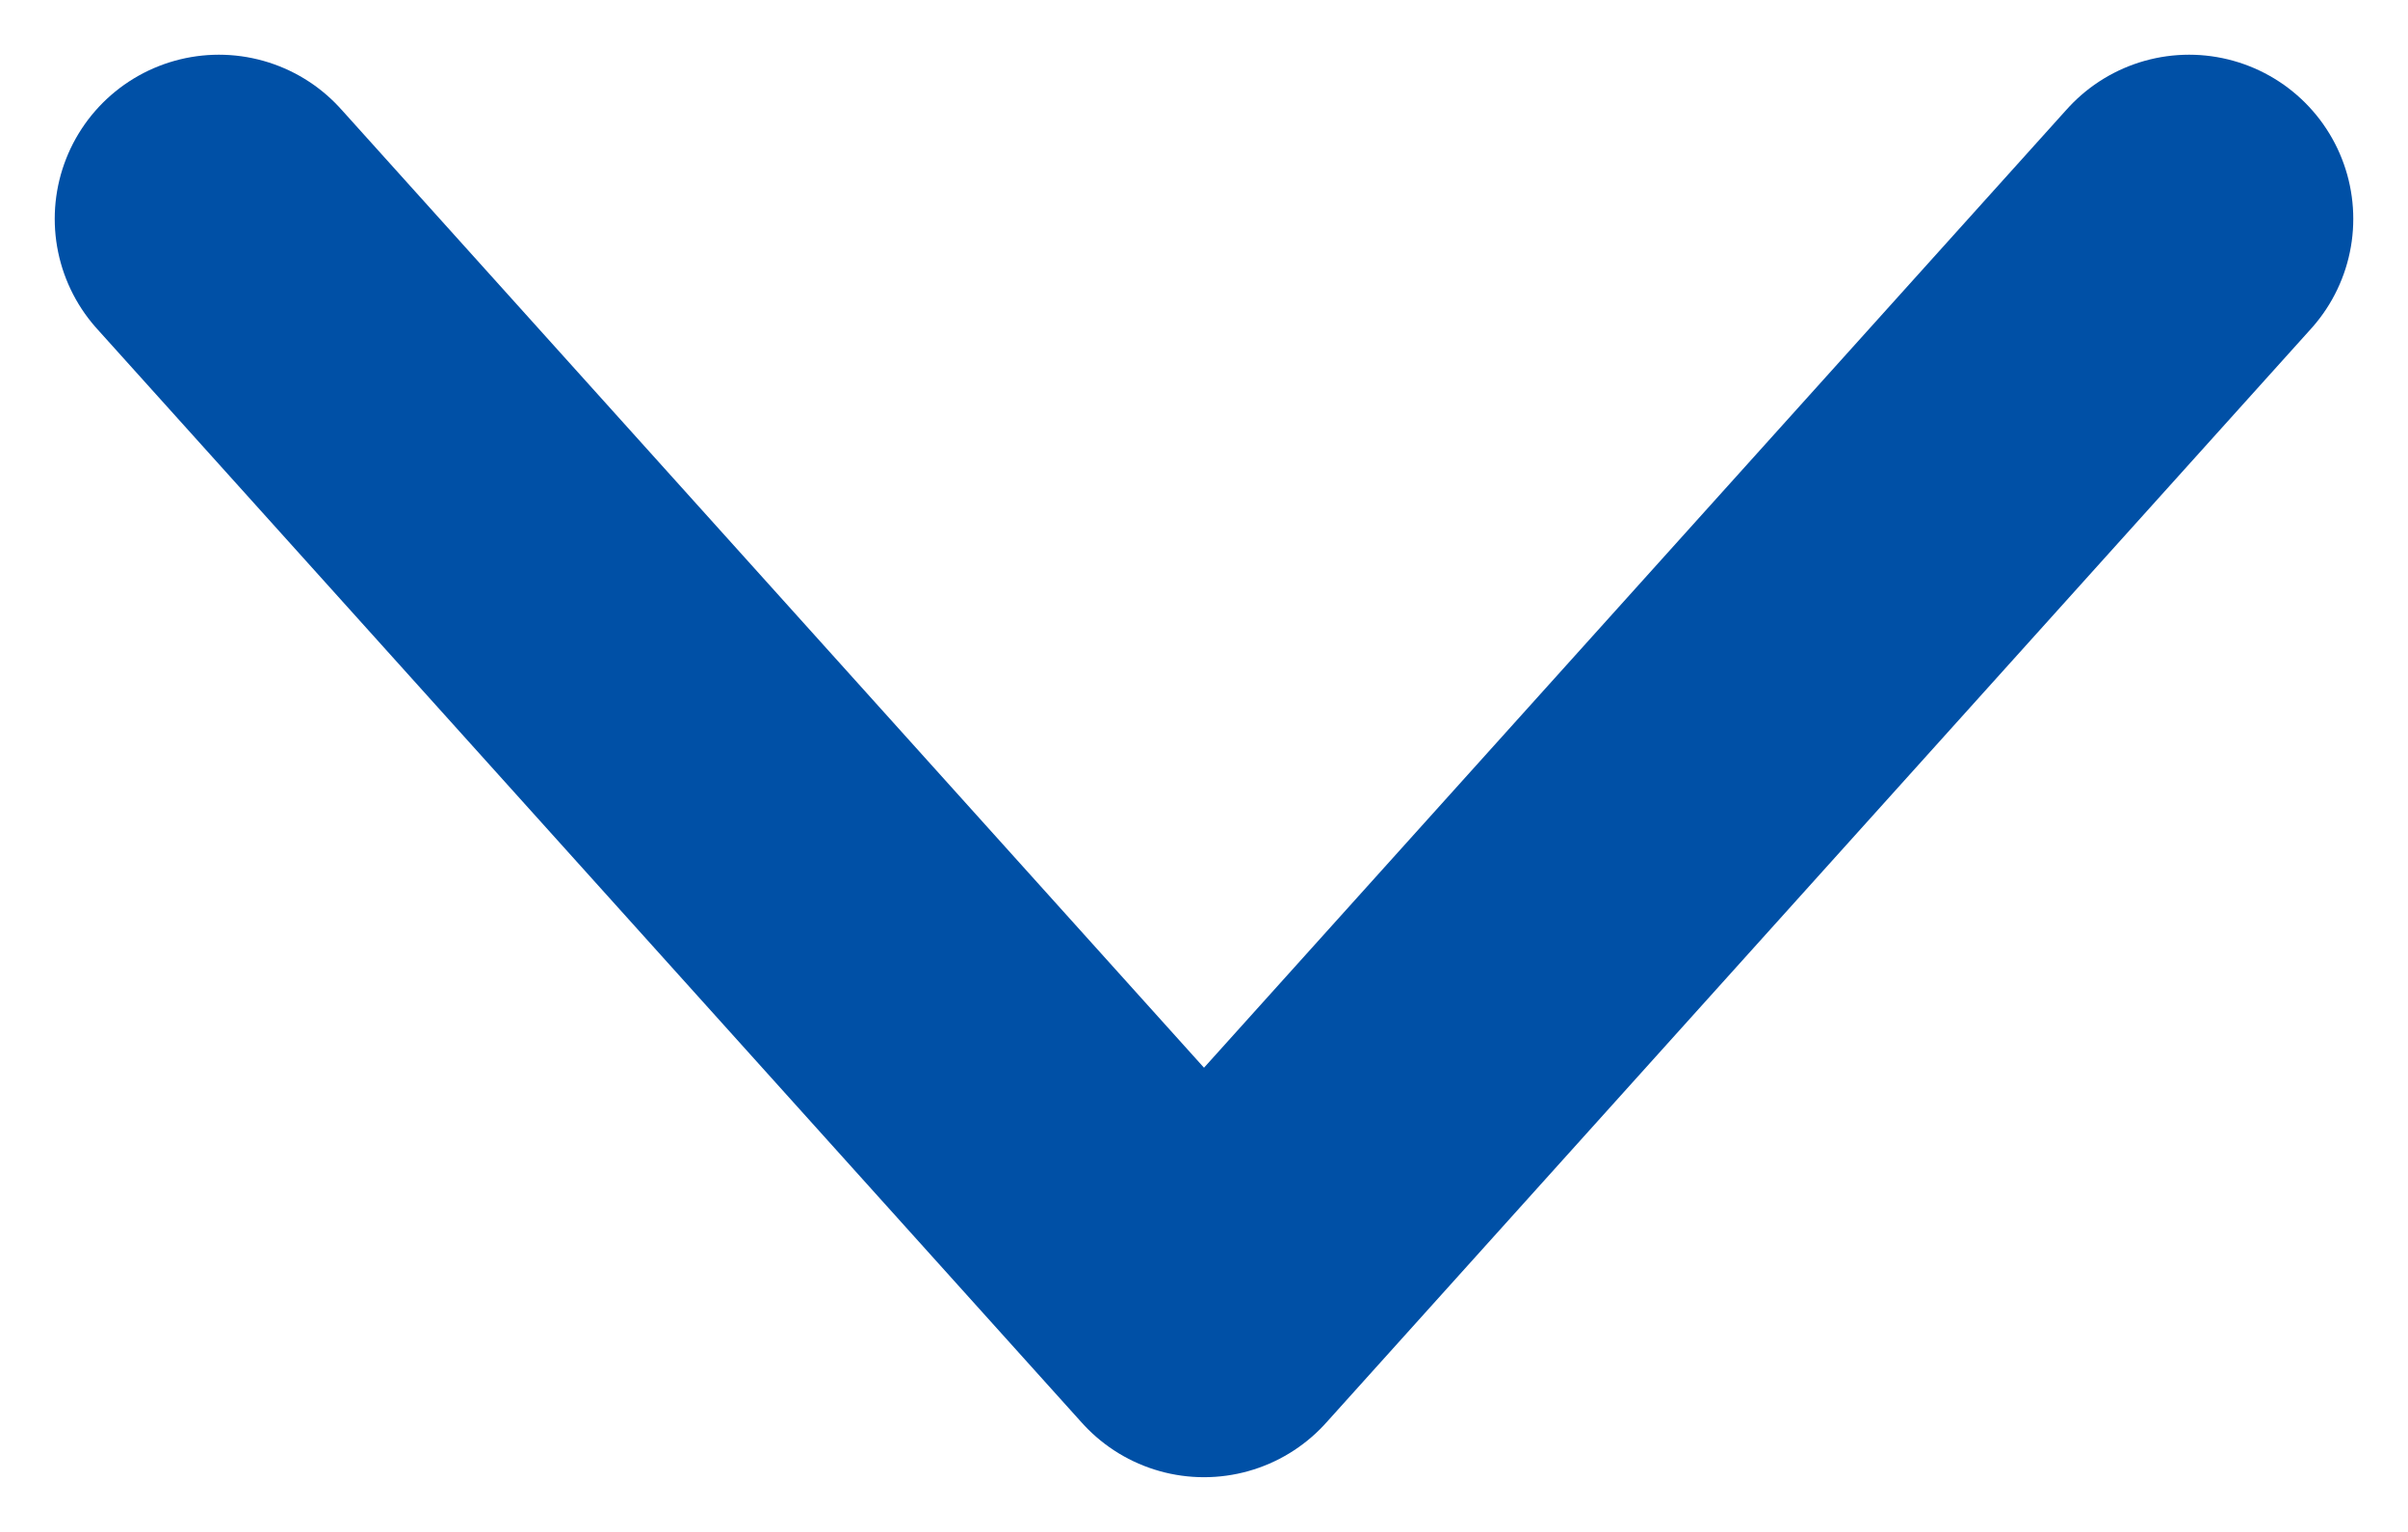 <svg width="11" height="7" viewBox="0 0 11 7" fill="none" xmlns="http://www.w3.org/2000/svg">
<path d="M1 1L5.5 6L10 1" stroke="#0050A6" stroke-width="1.5" stroke-linecap="round" stroke-linejoin="round"/>
</svg>
